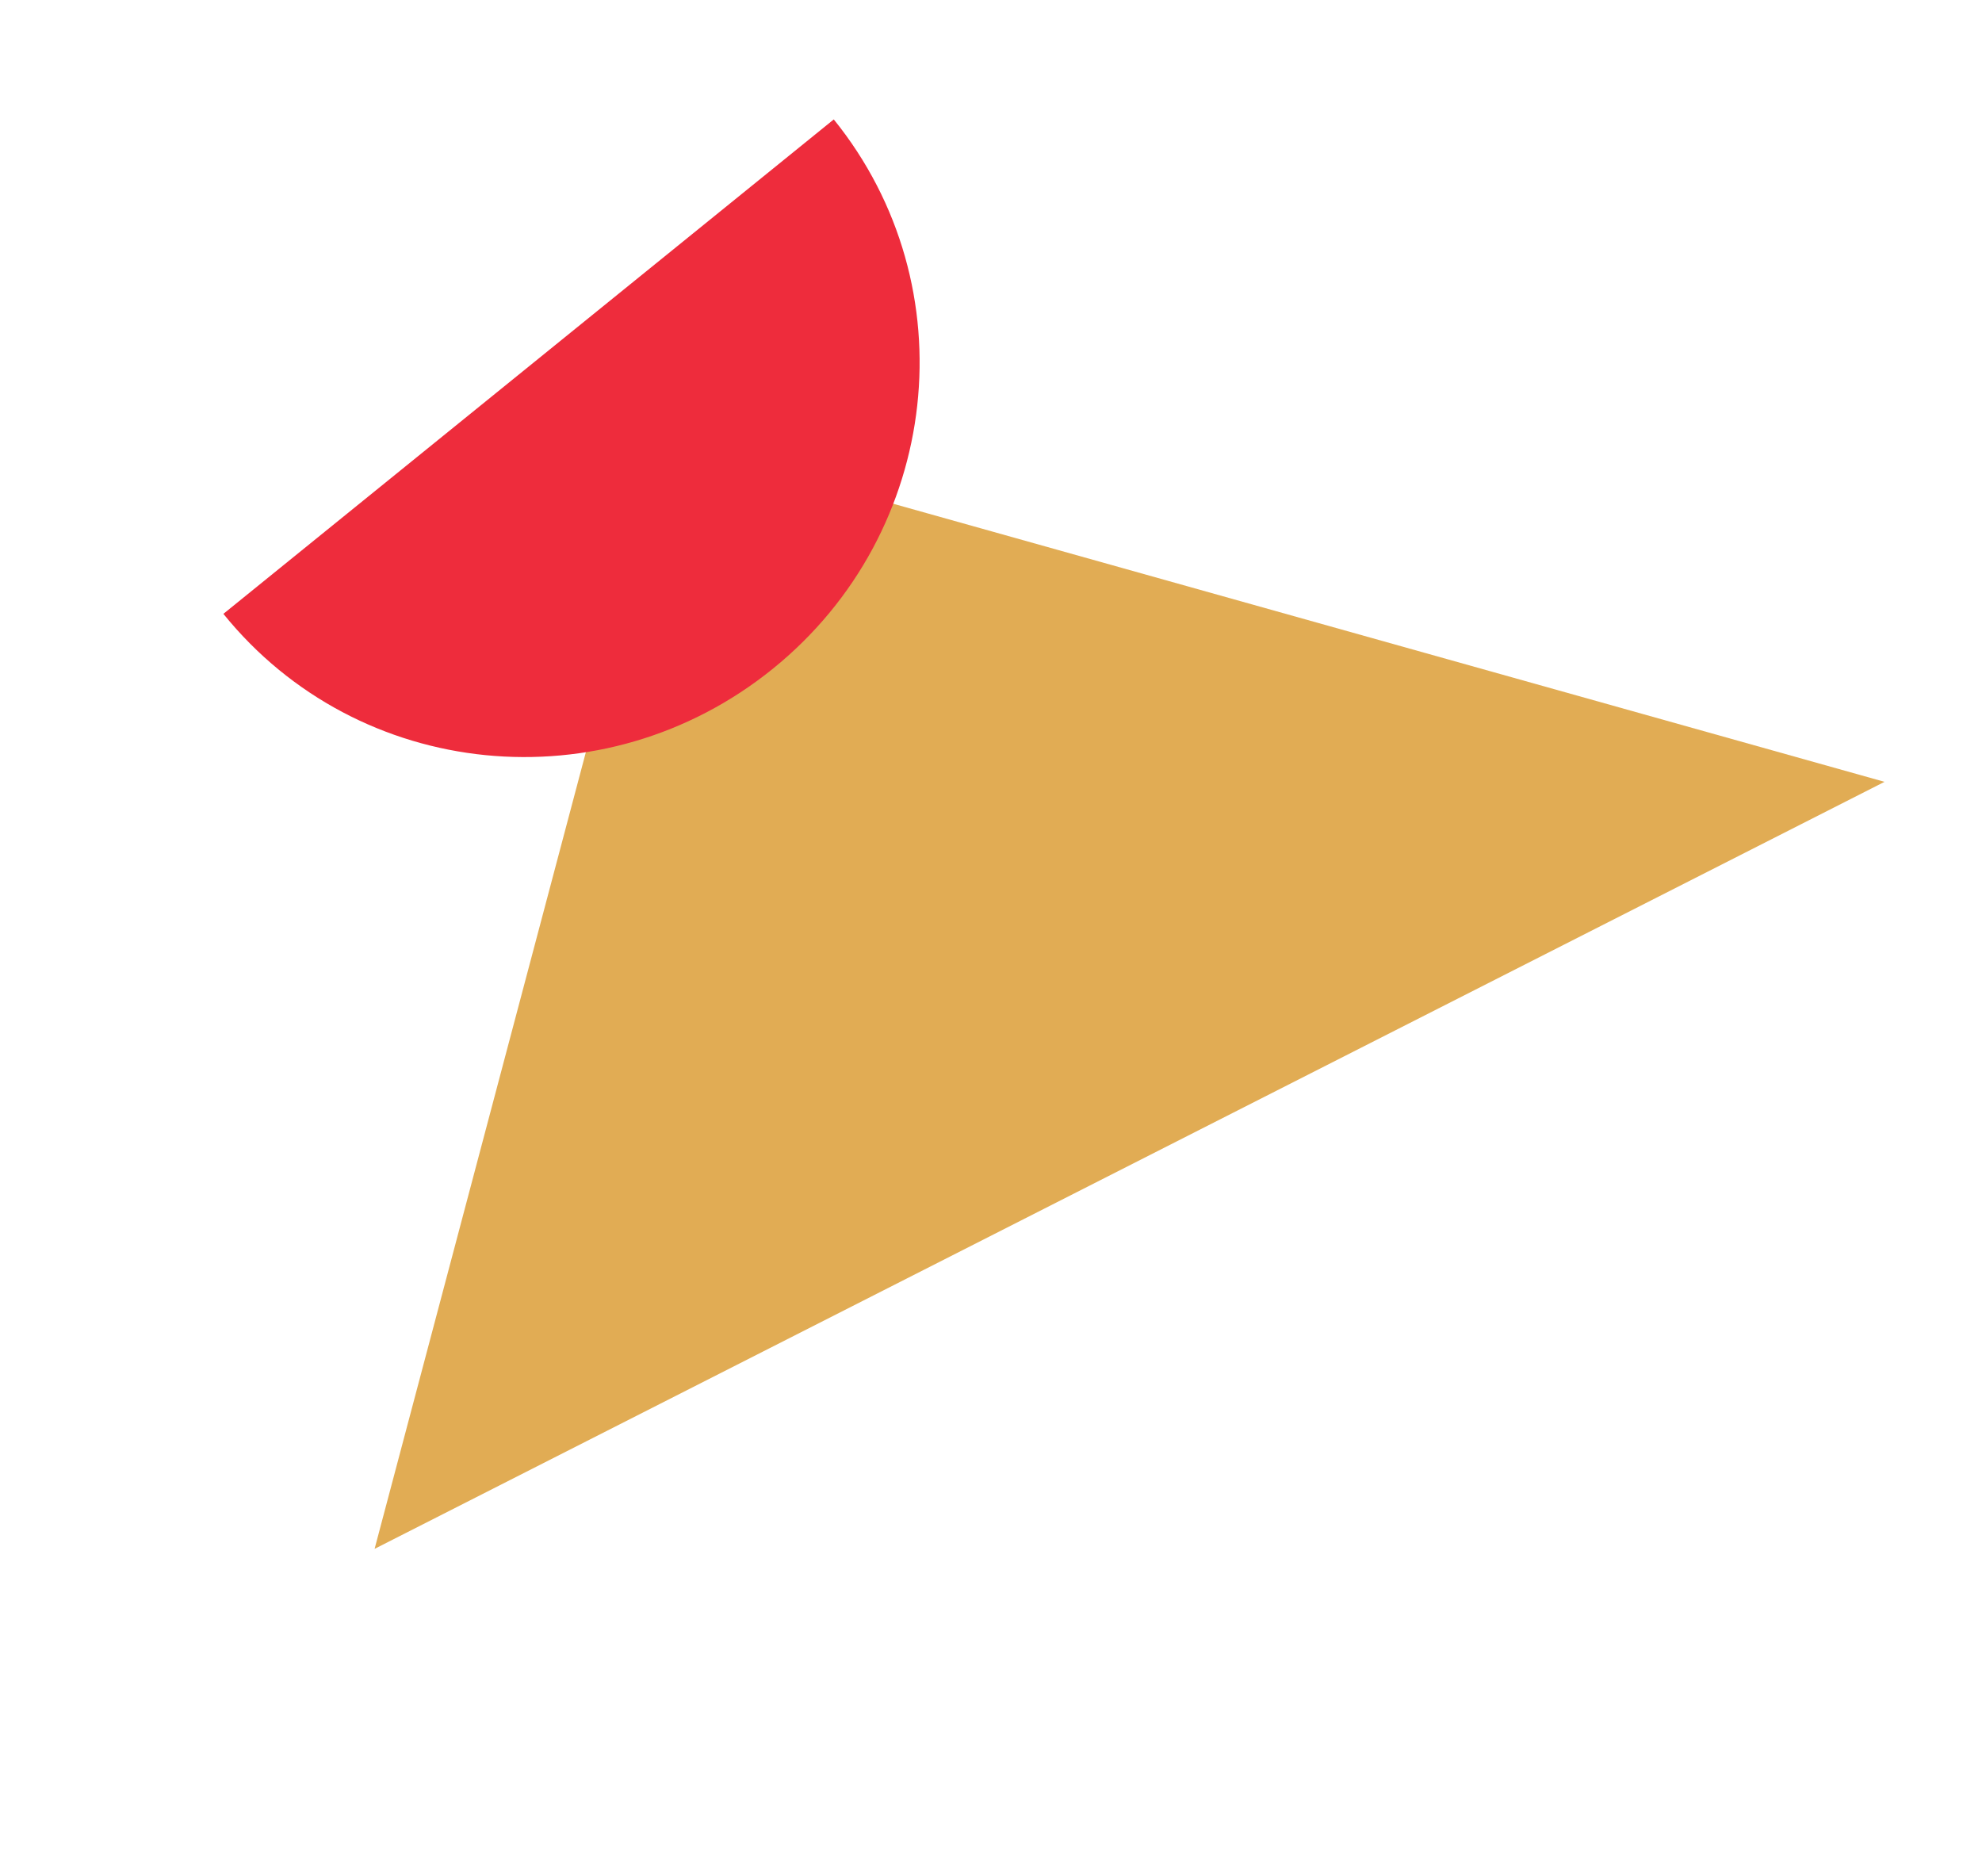 <svg width="858" height="812" viewBox="0 0 858 812" fill="none" xmlns="http://www.w3.org/2000/svg">
<path d="M815.803 338.41L289.372 190.754L162.161 670.407L815.803 338.41Z" fill="#E1AC54"/>
<path d="M334.579 289.449C261.515 348.563 155.145 337.998 96.706 265.702L360.938 51.689C419.376 123.985 407.642 230.336 334.579 289.449Z" fill="#EE2C3C"/>
</svg>
